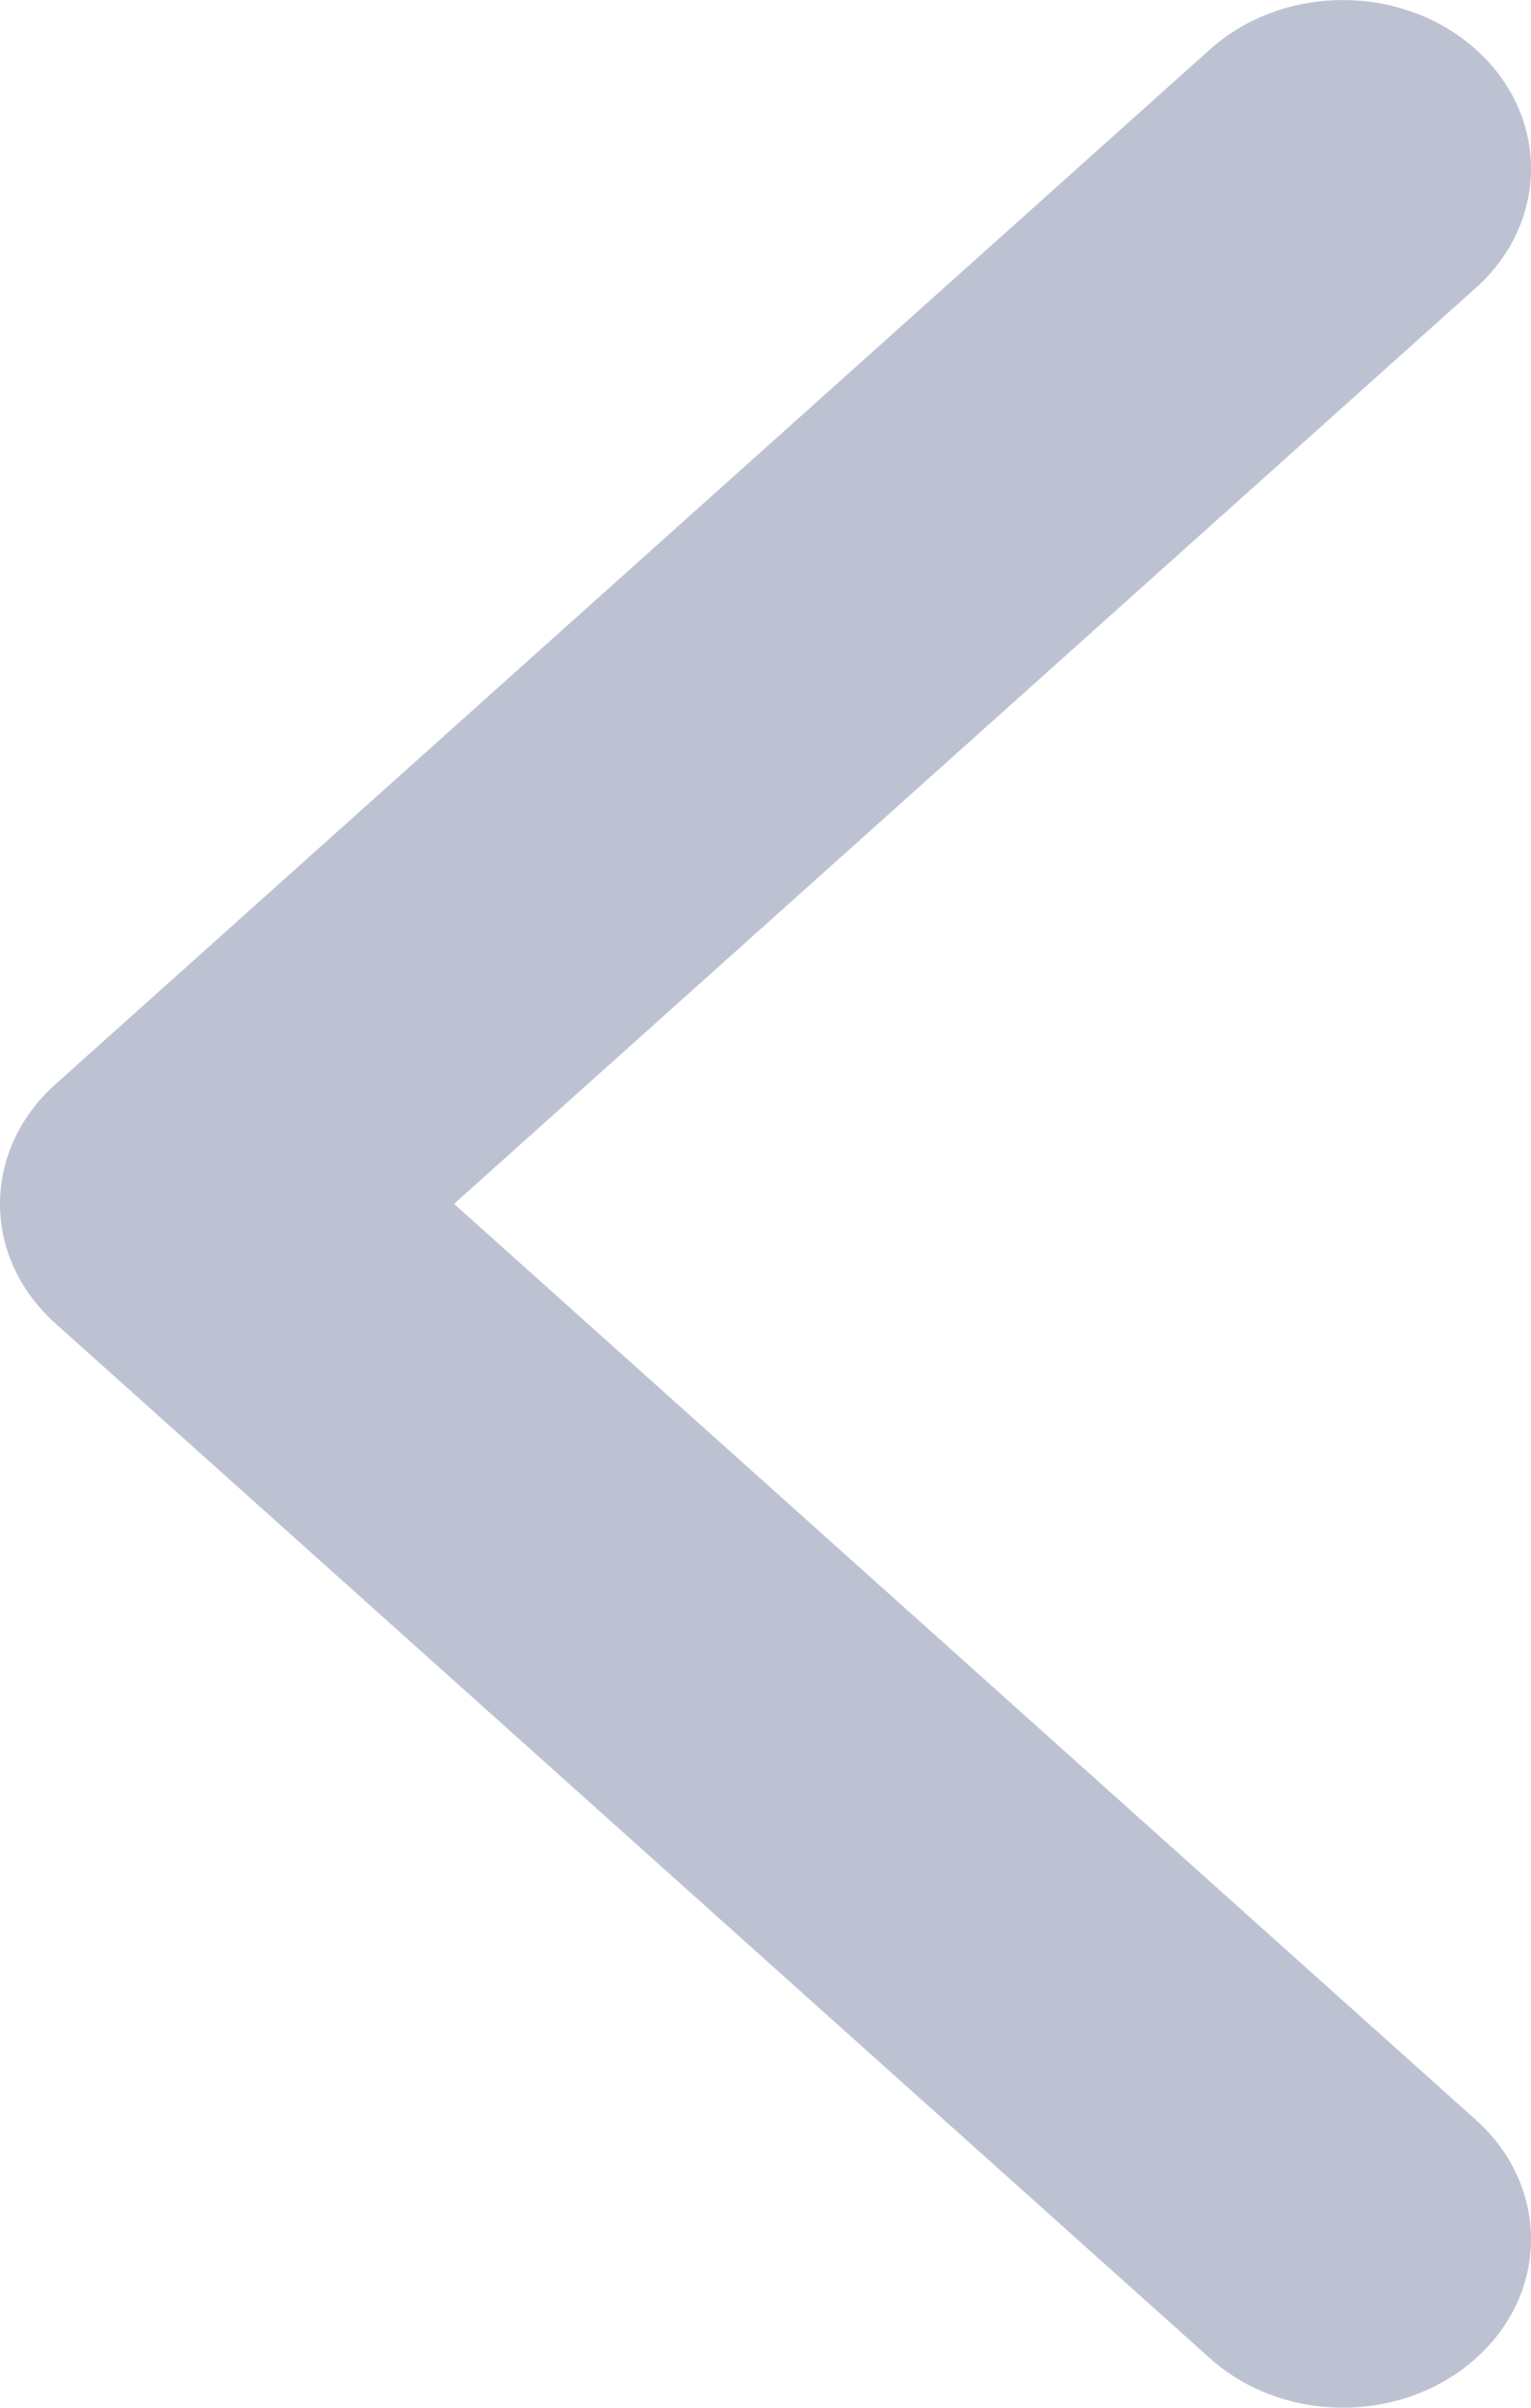 <svg width="7" height="11" viewBox="0 0 7 11" fill="none" xmlns="http://www.w3.org/2000/svg">
<path d="M0.252 4.955L5.532 0.226C5.868 -0.075 6.412 -0.075 6.748 0.226C7.084 0.527 7.084 1.014 6.748 1.315L2.076 5.5L6.748 9.685C7.084 9.986 7.084 10.474 6.748 10.774C6.412 11.075 5.868 11.075 5.532 10.774L0.252 6.045C0.084 5.894 -6.62746e-08 5.697 -3.32961e-08 5.5C-3.01378e-10 5.303 0.084 5.106 0.252 4.955Z" fill="#BDC2D3"/>
</svg>
